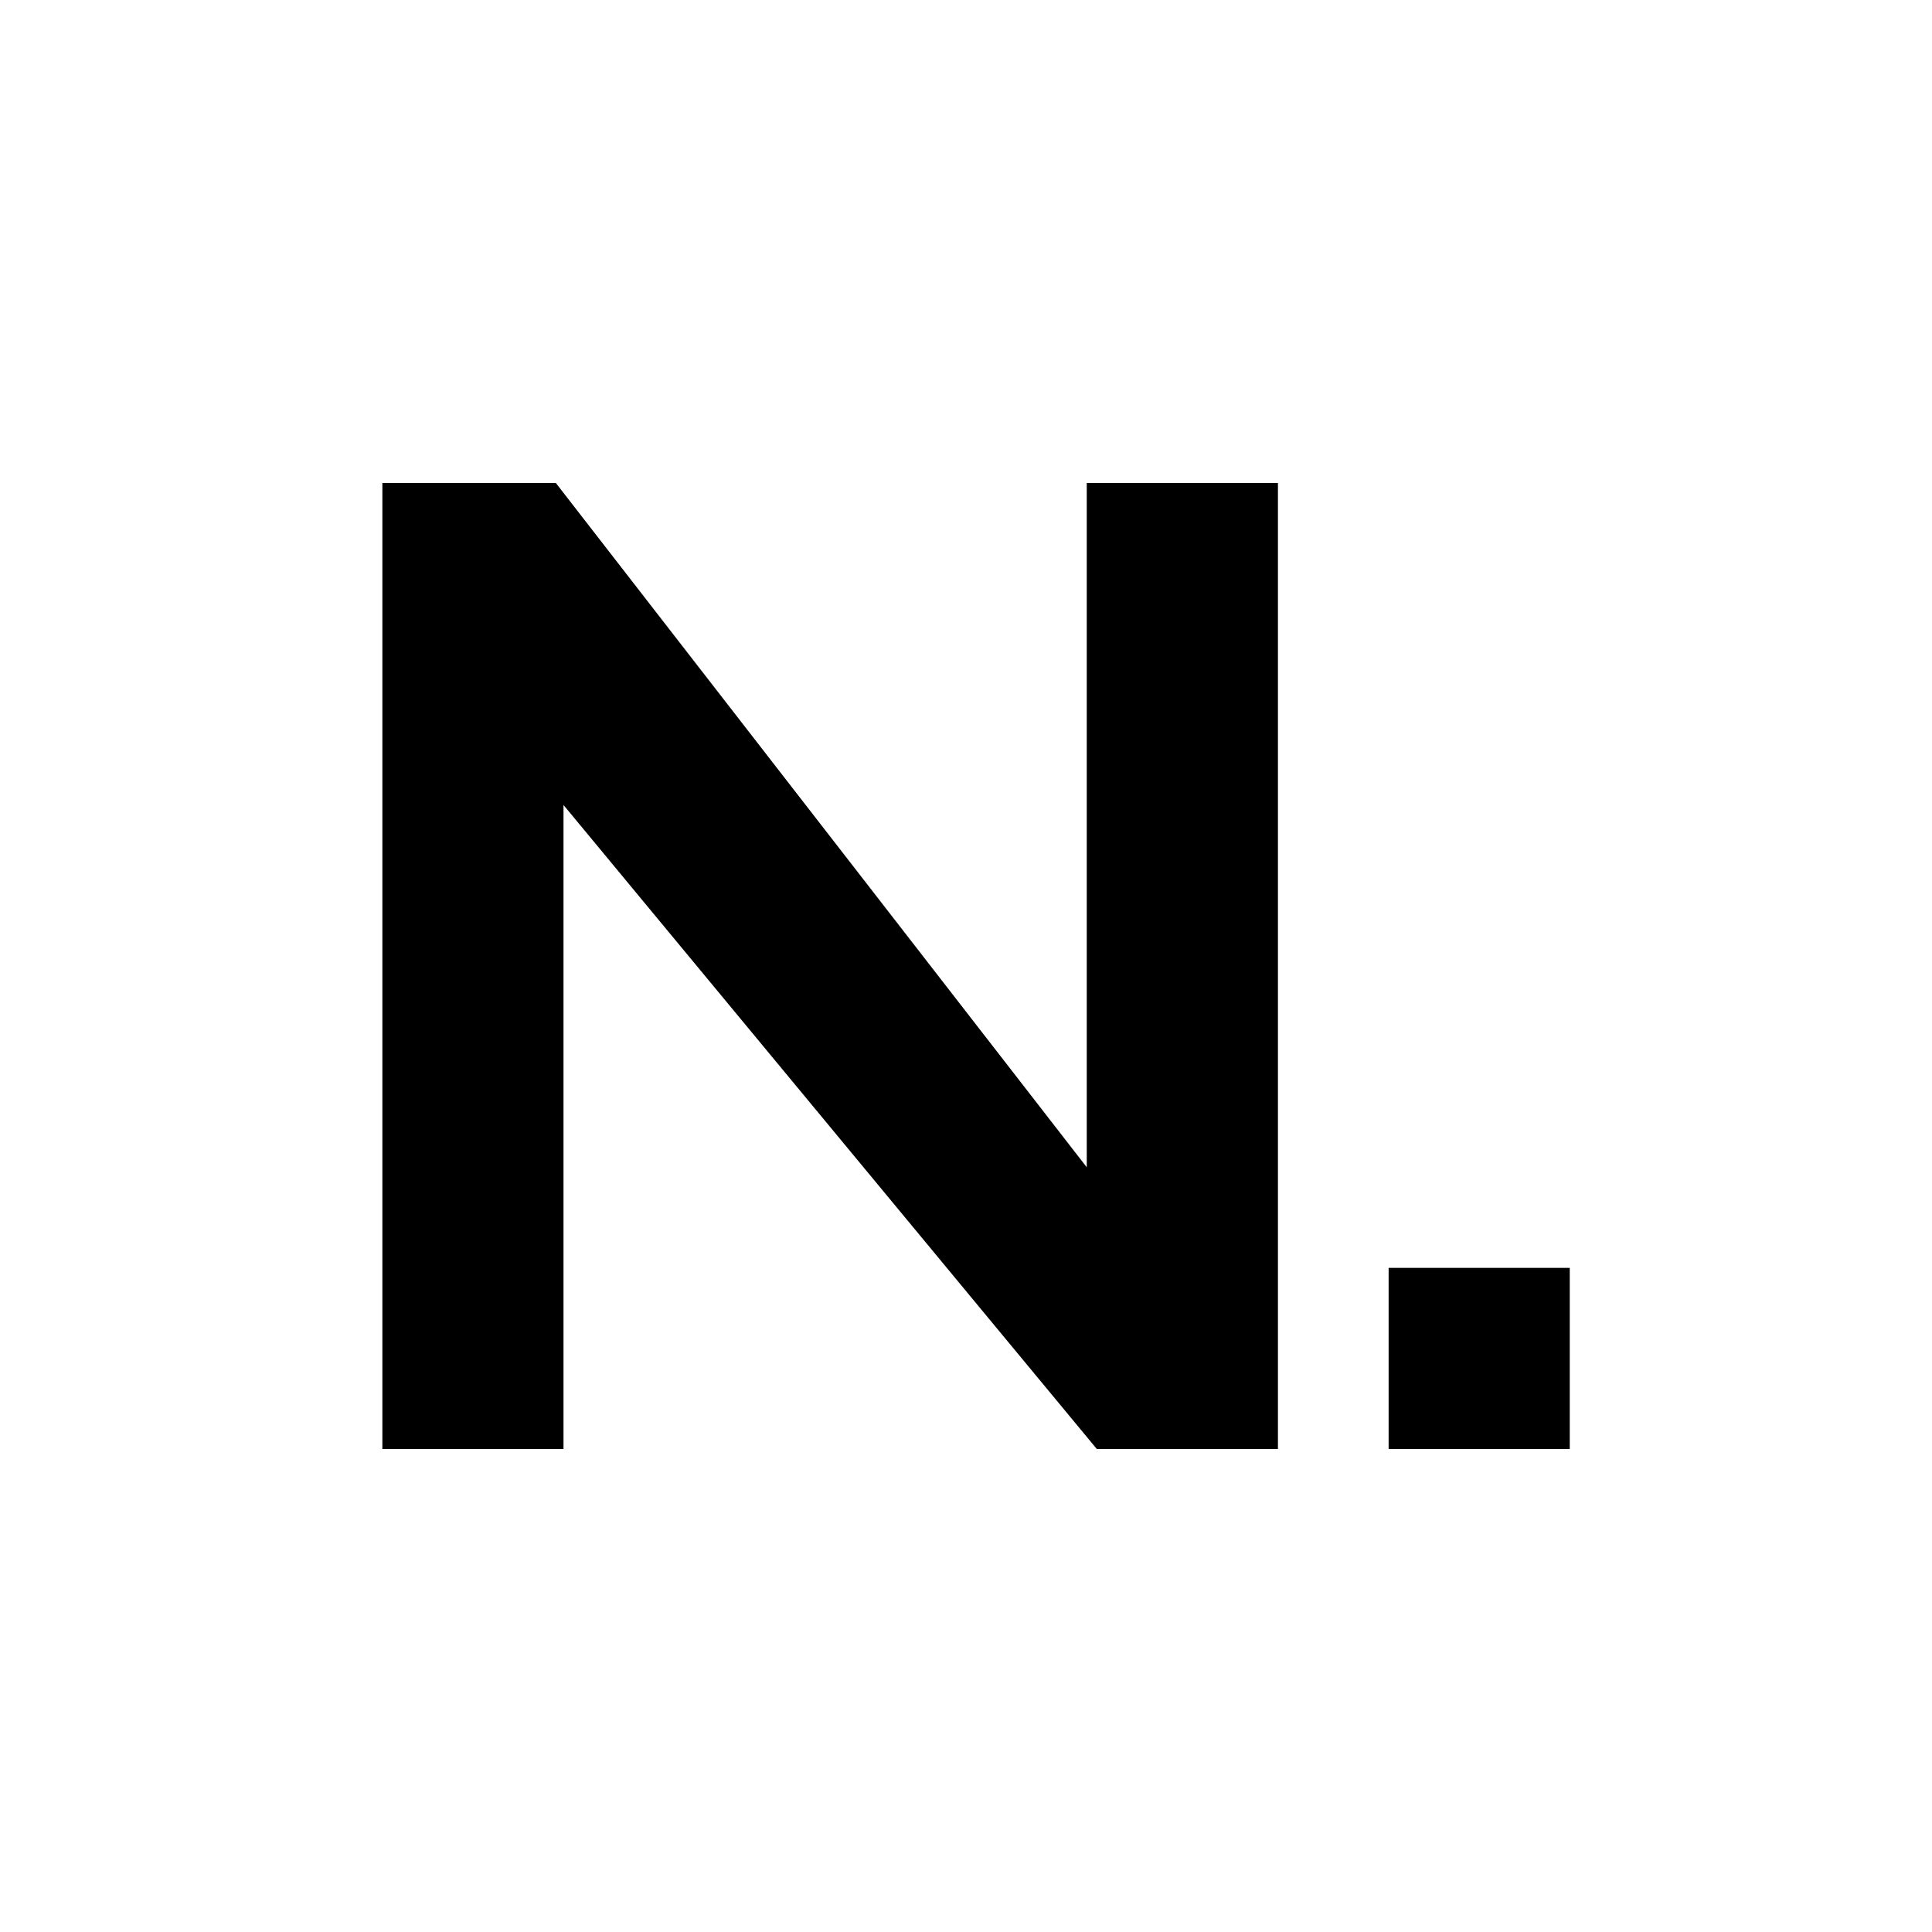 <svg width="192" height="192" viewBox="0 0 192 192" fill="none" xmlns="http://www.w3.org/2000/svg">
<path d="M56 80V144H38L38 48H55.24L108 116V48H127L127 144H109L56 80Z" fill="black"/>
<path d="M138 144V126H156V144H138Z" fill="black"/>
</svg>
